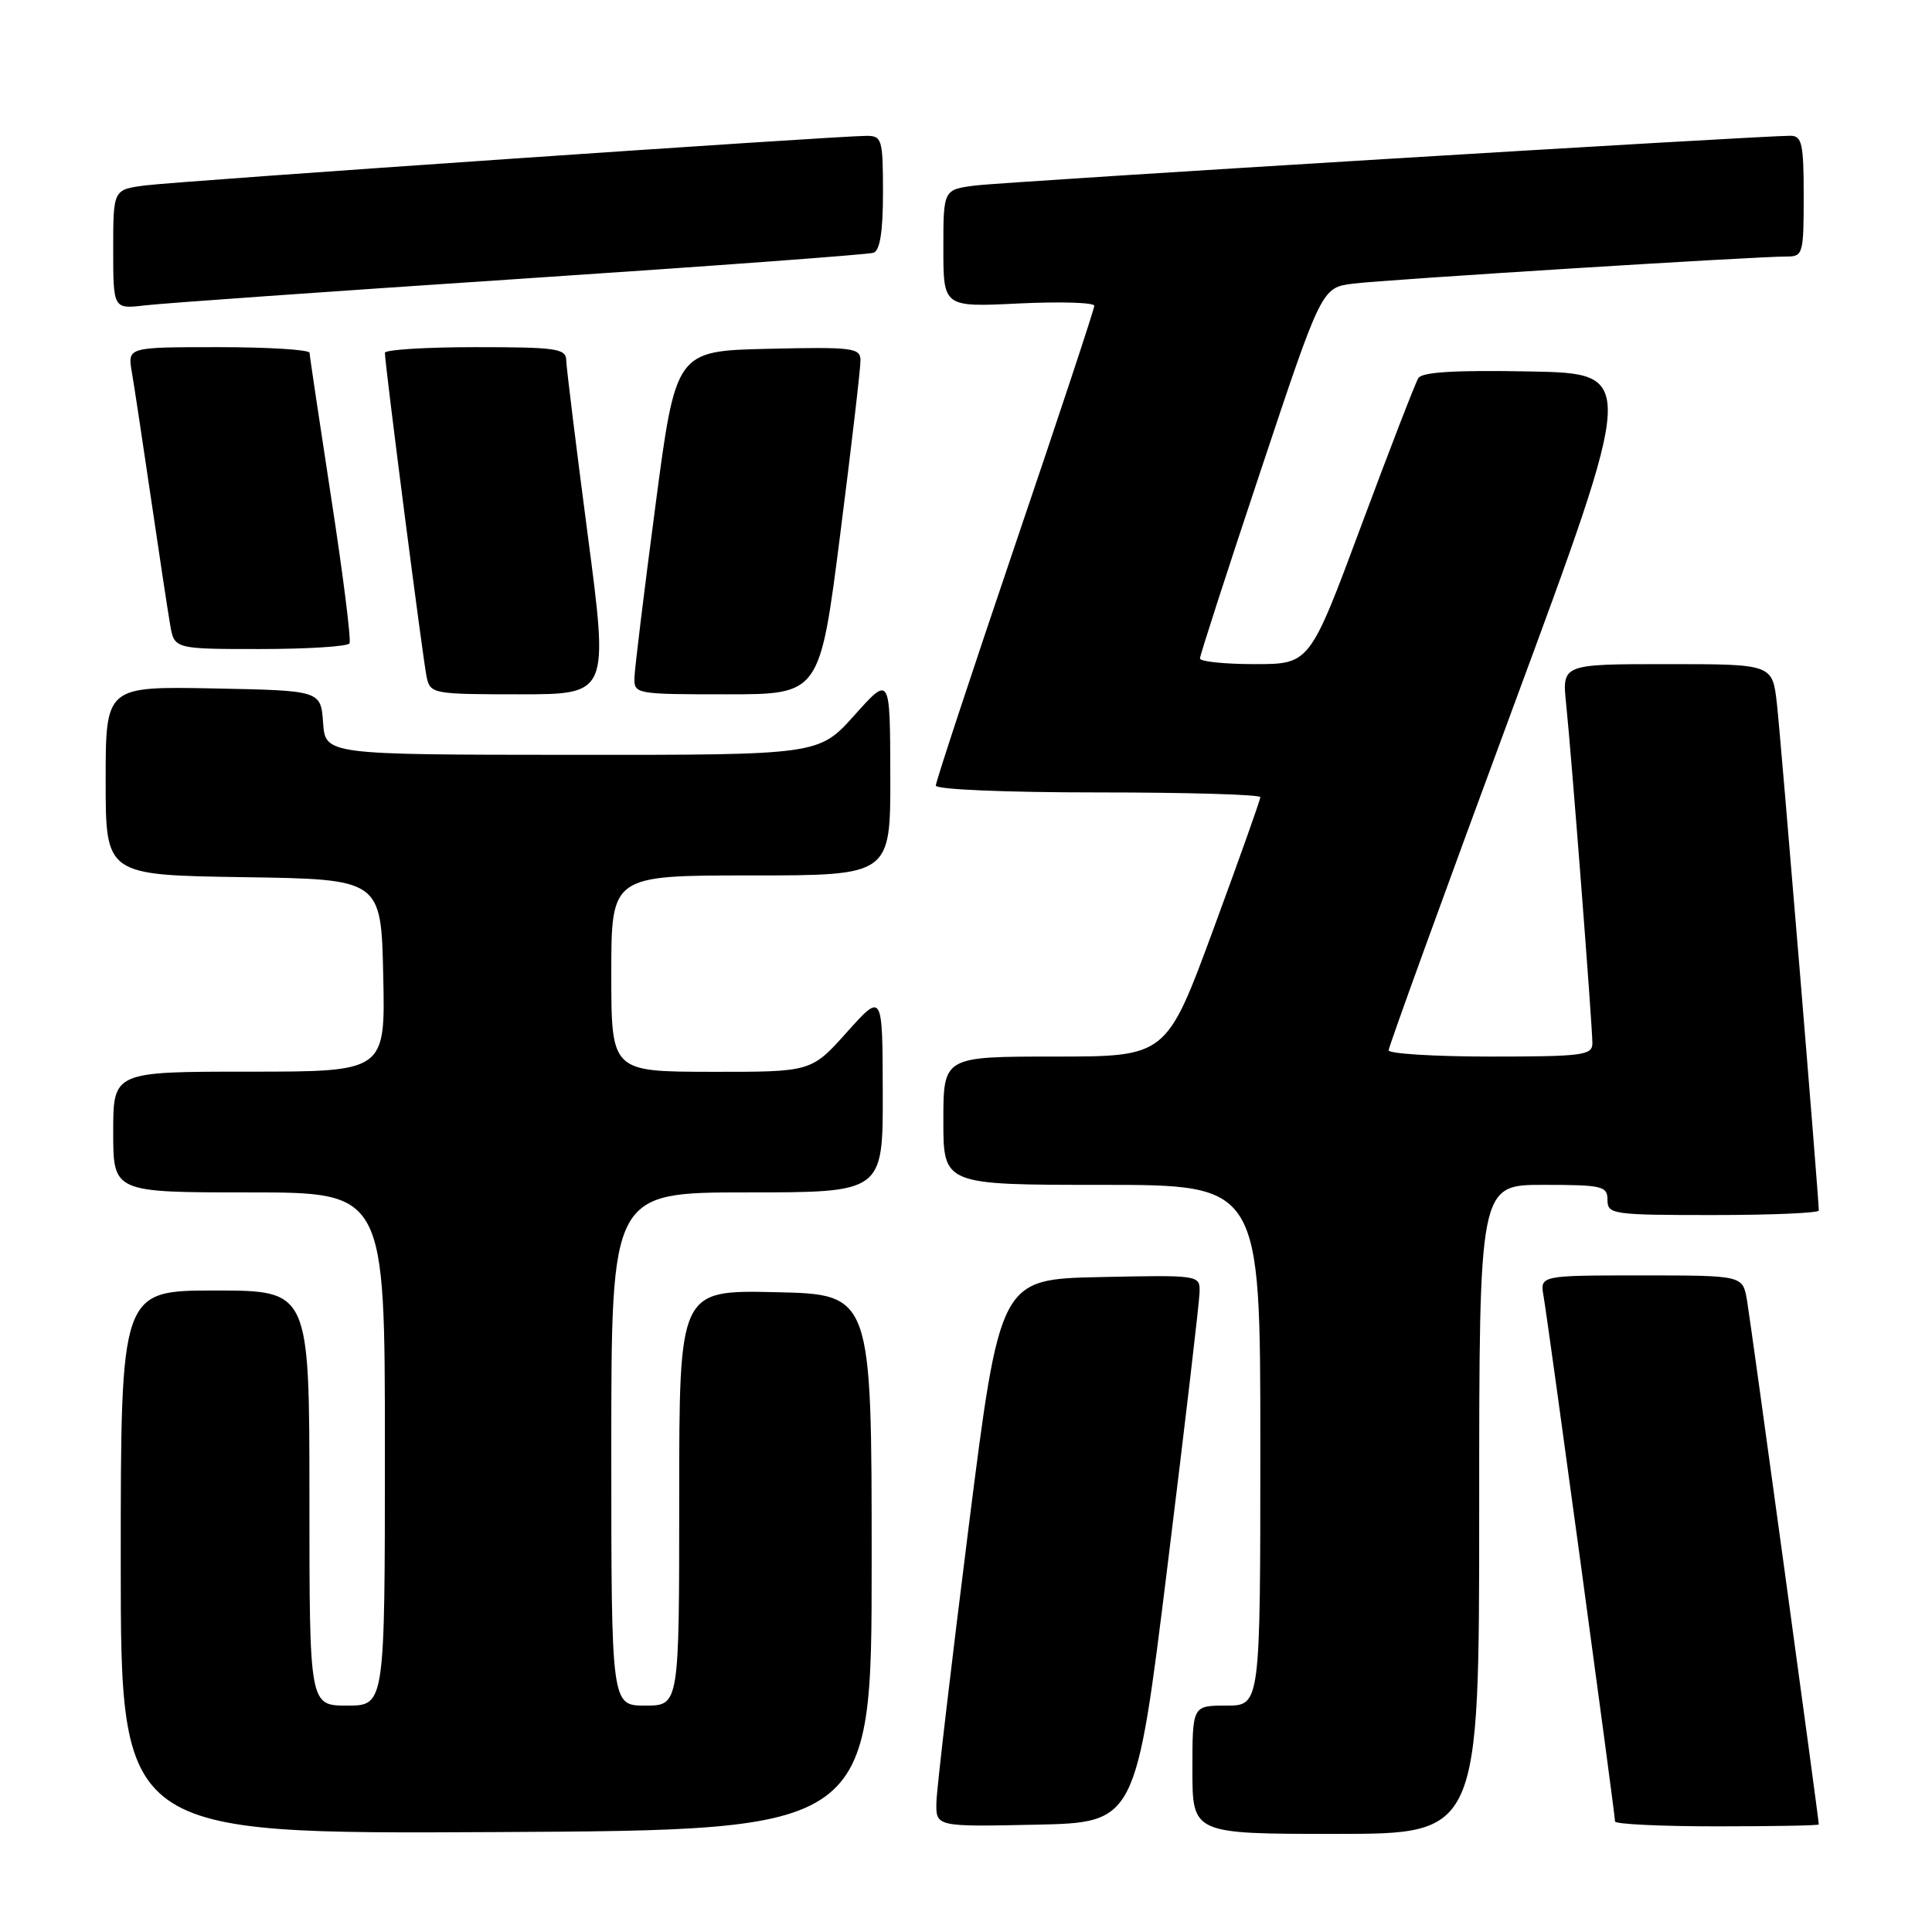 <?xml version="1.0" encoding="UTF-8" standalone="no"?>
<!DOCTYPE svg PUBLIC "-//W3C//DTD SVG 1.1//EN" "http://www.w3.org/Graphics/SVG/1.1/DTD/svg11.dtd" >
<svg xmlns="http://www.w3.org/2000/svg" xmlns:xlink="http://www.w3.org/1999/xlink" version="1.1" viewBox="0 0 256 256">
 <g >
 <path fill="currentColor"
d=" M 115.50 207.00 C 115.50 171.50 115.50 171.50 102.75 171.22 C 90.00 170.94 90.00 170.94 90.00 198.47 C 90.00 226.00 90.00 226.00 85.50 226.00 C 81.00 226.00 81.00 226.00 81.00 192.00 C 81.00 158.00 81.00 158.00 99.00 158.00 C 117.00 158.00 117.00 158.00 116.97 144.75 C 116.94 131.50 116.94 131.50 112.22 136.77 C 107.50 142.04 107.50 142.04 94.25 142.02 C 81.00 142.00 81.00 142.00 81.00 129.00 C 81.00 116.00 81.00 116.00 99.50 116.00 C 118.00 116.00 118.00 116.00 117.97 102.75 C 117.94 89.50 117.94 89.50 113.22 94.77 C 108.50 100.04 108.50 100.04 75.81 100.02 C 43.11 100.00 43.11 100.00 42.81 95.75 C 42.50 91.50 42.50 91.50 28.25 91.22 C 14.00 90.95 14.00 90.95 14.00 103.45 C 14.00 115.95 14.00 115.95 32.25 116.23 C 50.50 116.50 50.50 116.50 50.78 129.25 C 51.06 142.00 51.06 142.00 33.03 142.00 C 15.00 142.00 15.00 142.00 15.00 150.00 C 15.00 158.00 15.00 158.00 33.00 158.00 C 51.00 158.00 51.00 158.00 51.00 192.00 C 51.00 226.00 51.00 226.00 46.00 226.00 C 41.00 226.00 41.00 226.00 41.00 198.50 C 41.00 171.00 41.00 171.00 28.50 171.00 C 16.00 171.00 16.00 171.00 16.00 207.01 C 16.00 243.02 16.00 243.02 65.75 242.76 C 115.50 242.50 115.50 242.50 115.50 207.00 Z  M 196.00 200.00 C 196.00 157.00 196.00 157.00 204.50 157.00 C 212.33 157.00 213.00 157.16 213.00 159.00 C 213.00 160.90 213.67 161.00 227.00 161.00 C 234.70 161.00 241.00 160.73 241.00 160.40 C 241.00 158.72 235.96 97.76 235.45 93.25 C 234.86 88.00 234.86 88.00 220.92 88.00 C 206.98 88.00 206.98 88.00 207.52 93.25 C 208.23 100.05 211.00 135.94 211.00 138.24 C 211.00 139.83 209.72 140.00 197.50 140.00 C 190.07 140.00 184.00 139.62 184.00 139.17 C 184.00 138.71 191.39 118.35 200.42 93.92 C 216.84 49.50 216.84 49.50 202.75 49.22 C 192.86 49.03 188.44 49.29 187.94 50.10 C 187.54 50.74 184.14 59.53 180.38 69.63 C 173.55 88.00 173.55 88.00 166.27 88.00 C 162.27 88.00 159.00 87.66 159.00 87.25 C 159.00 86.84 162.63 75.61 167.07 62.30 C 175.13 38.10 175.13 38.10 179.32 37.58 C 183.57 37.05 232.63 33.98 236.75 33.99 C 238.90 34.00 239.00 33.63 239.00 26.00 C 239.00 19.05 238.77 18.00 237.25 17.99 C 233.37 17.97 133.20 24.08 129.25 24.58 C 125.00 25.12 125.00 25.12 125.00 32.91 C 125.00 40.70 125.00 40.70 135.00 40.21 C 140.50 39.95 145.00 40.08 145.00 40.52 C 145.00 40.95 140.28 55.22 134.50 72.23 C 128.73 89.25 124.00 103.58 124.00 104.09 C 124.00 104.61 133.18 105.00 145.50 105.00 C 157.32 105.00 167.00 105.28 167.00 105.63 C 167.00 105.97 164.20 113.85 160.78 123.13 C 154.56 140.00 154.56 140.00 139.78 140.00 C 125.00 140.00 125.00 140.00 125.00 148.50 C 125.00 157.00 125.00 157.00 146.00 157.00 C 167.00 157.00 167.00 157.00 167.00 191.50 C 167.00 226.00 167.00 226.00 162.50 226.00 C 158.00 226.00 158.00 226.00 158.00 234.50 C 158.00 243.00 158.00 243.00 177.00 243.00 C 196.00 243.00 196.00 243.00 196.00 200.00 Z  M 154.70 207.50 C 157.01 188.80 158.93 172.47 158.95 171.22 C 159.00 168.95 158.97 168.94 145.75 169.22 C 132.50 169.50 132.50 169.50 128.33 202.50 C 126.04 220.65 124.13 236.98 124.08 238.78 C 124.00 242.06 124.00 242.06 137.25 241.78 C 150.50 241.50 150.50 241.50 154.70 207.50 Z  M 241.00 241.75 C 240.99 240.96 231.95 174.94 231.48 172.25 C 230.91 169.00 230.91 169.00 217.48 169.00 C 204.05 169.00 204.05 169.00 204.53 171.75 C 205.11 174.99 214.00 240.39 214.00 241.35 C 214.00 241.71 220.07 242.00 227.50 242.00 C 234.93 242.00 241.00 241.89 241.00 241.75 Z  M 77.86 70.75 C 76.33 59.06 75.05 48.71 75.03 47.75 C 75.00 46.18 73.75 46.00 63.00 46.00 C 56.40 46.00 51.00 46.34 51.00 46.75 C 51.00 48.26 56.06 87.57 56.54 89.75 C 57.02 91.93 57.41 92.00 68.85 92.00 C 80.66 92.00 80.66 92.00 77.86 70.75 Z  M 111.34 70.75 C 112.83 59.06 114.04 48.70 114.02 47.72 C 114.00 46.09 112.93 45.96 101.78 46.22 C 89.55 46.50 89.55 46.50 86.85 67.00 C 85.36 78.28 84.11 88.51 84.07 89.75 C 84.00 91.97 84.19 92.00 96.32 92.00 C 108.63 92.00 108.63 92.00 111.34 70.75 Z  M 46.31 85.25 C 46.55 84.84 45.46 76.17 43.89 66.00 C 42.33 55.83 41.03 47.16 41.02 46.75 C 41.01 46.34 35.58 46.00 28.95 46.00 C 16.91 46.00 16.91 46.00 17.46 49.25 C 17.77 51.04 18.91 58.58 20.00 66.00 C 21.09 73.42 22.23 80.96 22.54 82.75 C 23.09 86.00 23.09 86.00 34.49 86.00 C 40.75 86.00 46.08 85.66 46.31 85.25 Z  M 69.00 36.94 C 94.03 35.28 115.06 33.73 115.75 33.49 C 116.60 33.20 117.00 30.66 117.00 25.53 C 117.00 18.47 116.86 18.00 114.83 18.00 C 110.96 18.00 23.63 24.00 19.25 24.57 C 15.00 25.12 15.00 25.12 15.00 33.04 C 15.00 40.96 15.00 40.96 19.25 40.46 C 21.59 40.18 43.97 38.60 69.00 36.94 Z "/>
</g>
</svg>